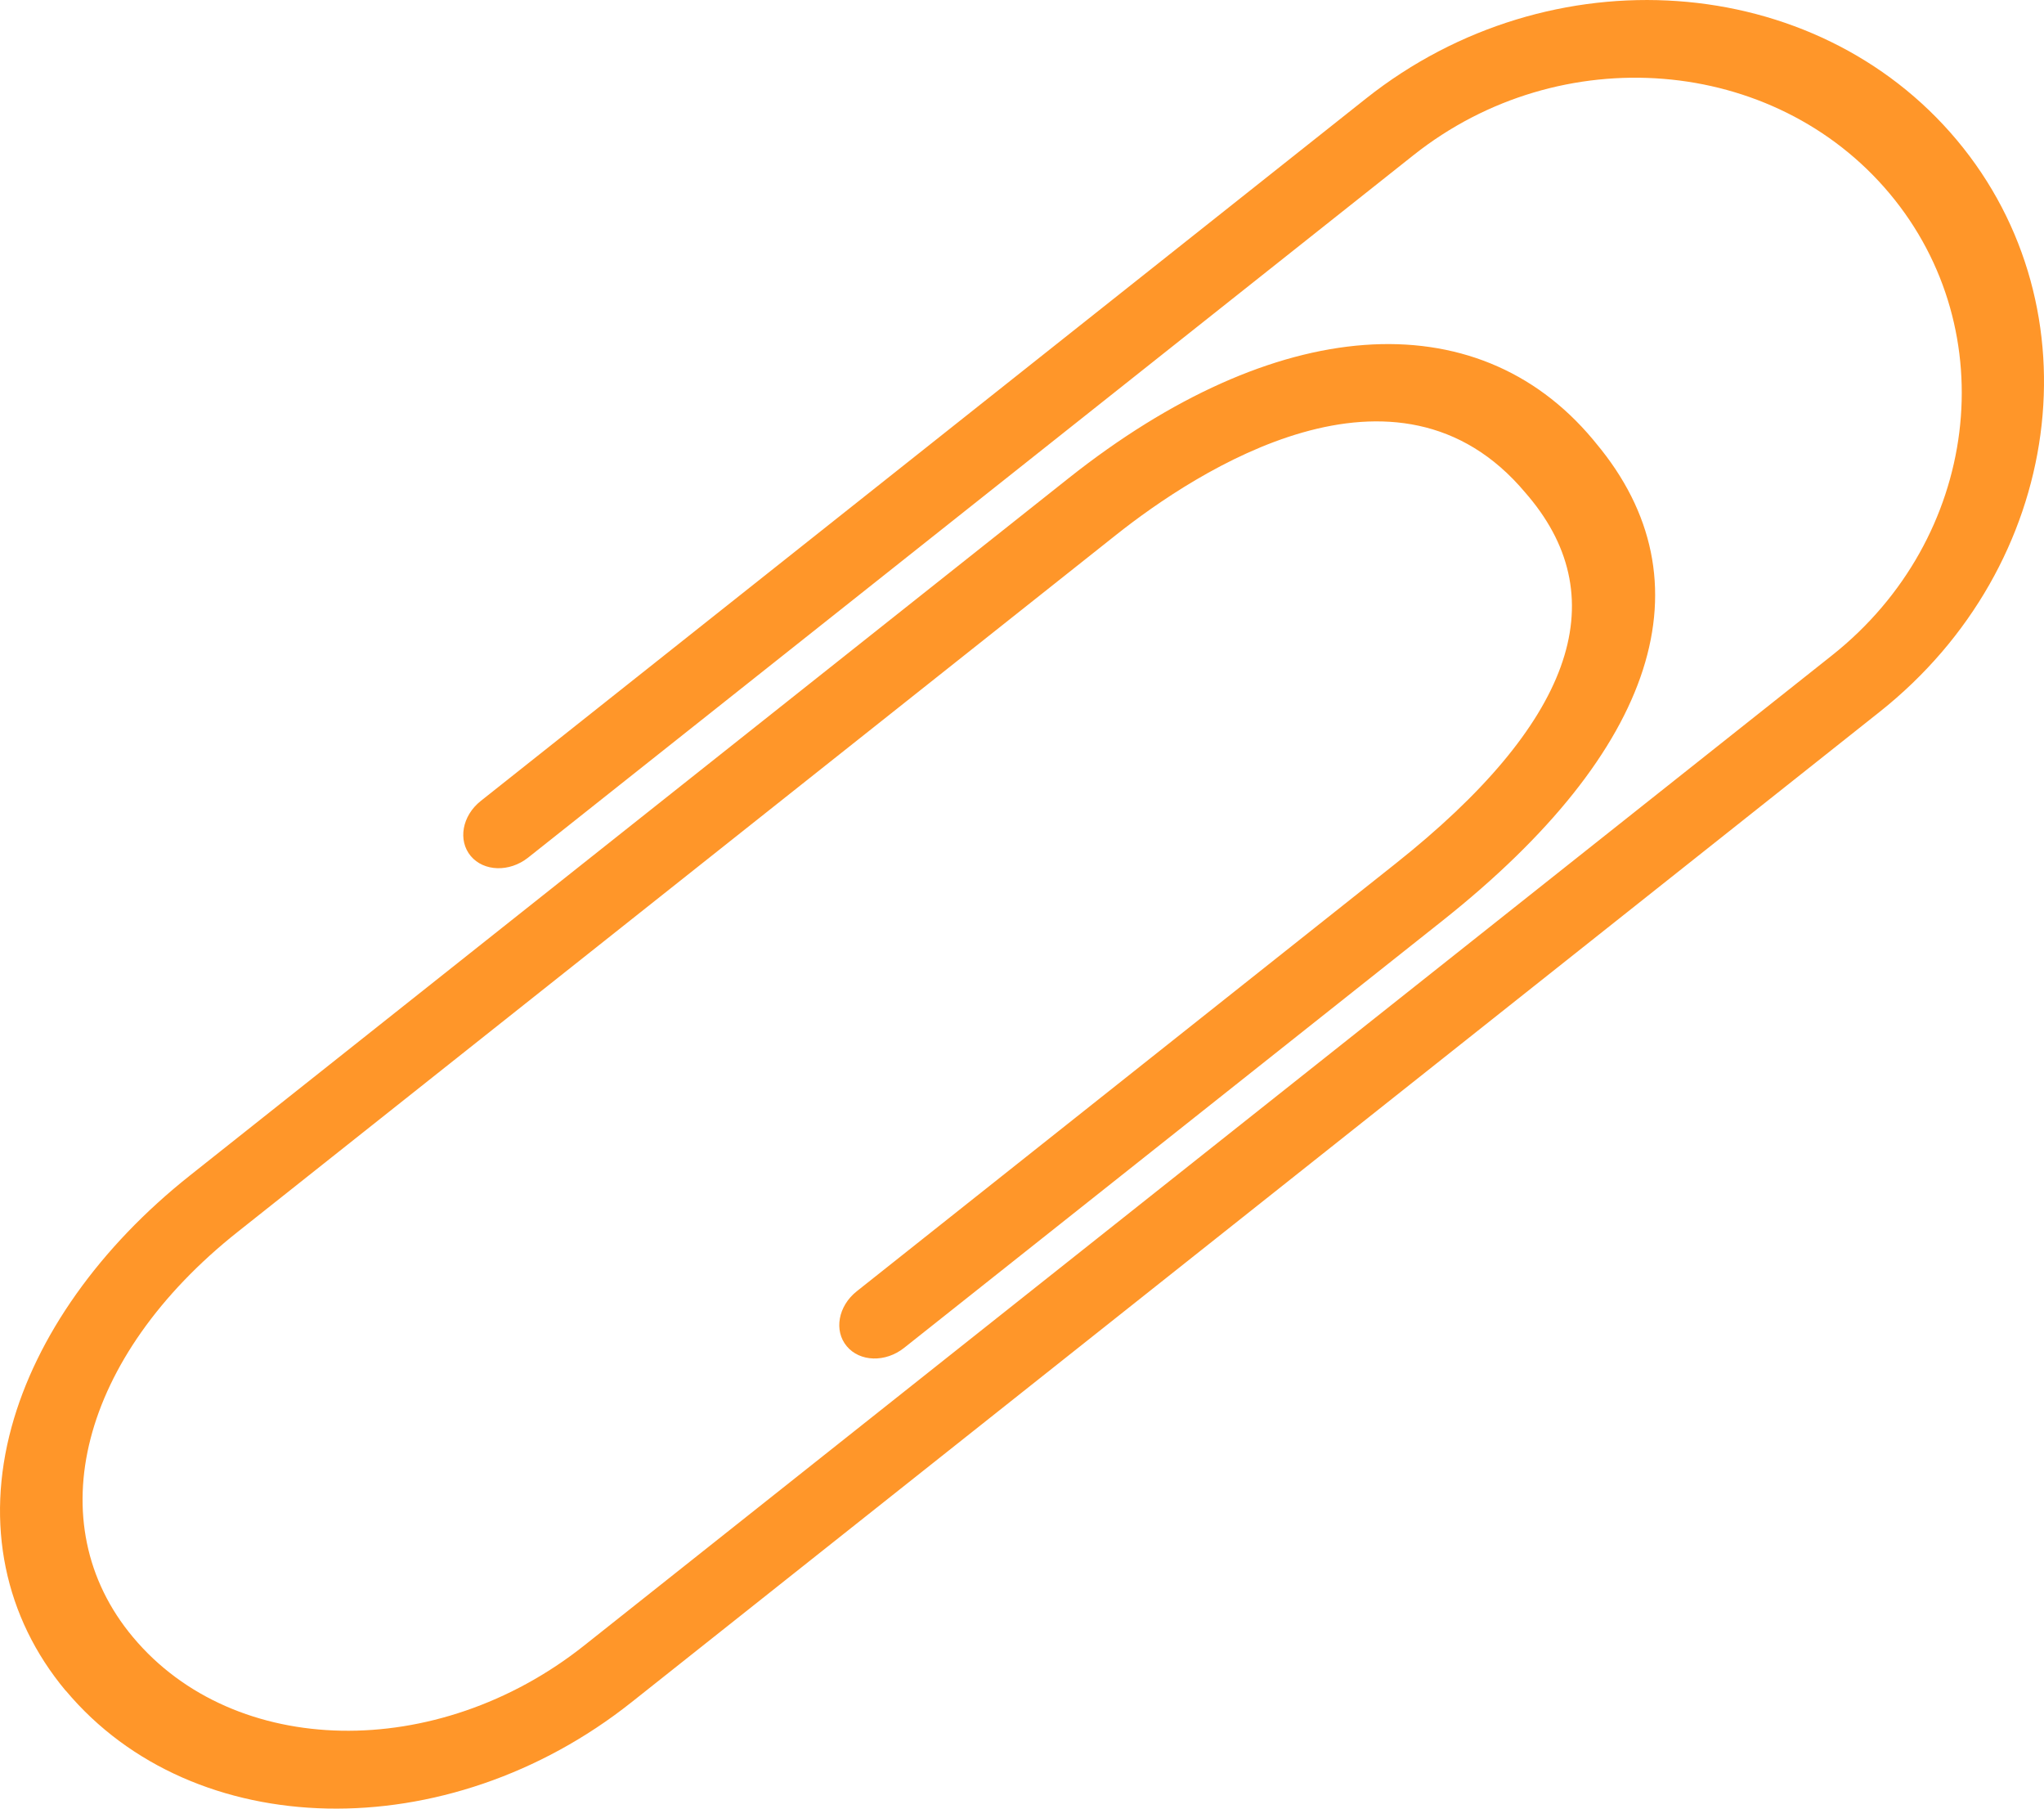 <svg width="26" height="23" viewBox="0 0 26 23" fill="none" xmlns="http://www.w3.org/2000/svg">
<path d="M0.835 21.5C0.056 20.567 -0.189 19.378 0.147 18.148C0.462 16.995 1.269 15.857 2.419 14.946L13.593 6.081C16.218 3.999 18.773 3.81 20.261 5.587L20.301 5.636C21.768 7.389 21.076 9.543 18.353 11.705L11.5 17.141C11.263 17.329 10.937 17.319 10.771 17.12C10.605 16.922 10.661 16.609 10.898 16.421L17.75 10.984C19.984 9.212 20.555 7.64 19.445 6.315L19.404 6.267C17.771 4.317 15.218 5.992 14.197 6.802L3.023 15.666C1.024 17.251 0.477 19.37 1.692 20.82C2.983 22.364 5.558 22.411 7.428 20.928L23.305 8.333C25.176 6.849 25.504 4.214 24.036 2.461C22.567 0.708 19.851 0.488 17.98 1.973L6.718 10.906C6.481 11.094 6.154 11.084 5.988 10.886C5.822 10.687 5.878 10.374 6.115 10.186L17.377 1.252C19.72 -0.606 23.091 -0.368 24.892 1.782C26.693 3.933 26.252 7.195 23.909 9.053L8.032 21.648C5.689 23.507 2.461 23.441 0.837 21.5L0.835 21.5Z" fill="#FF9629"/>
</svg>
